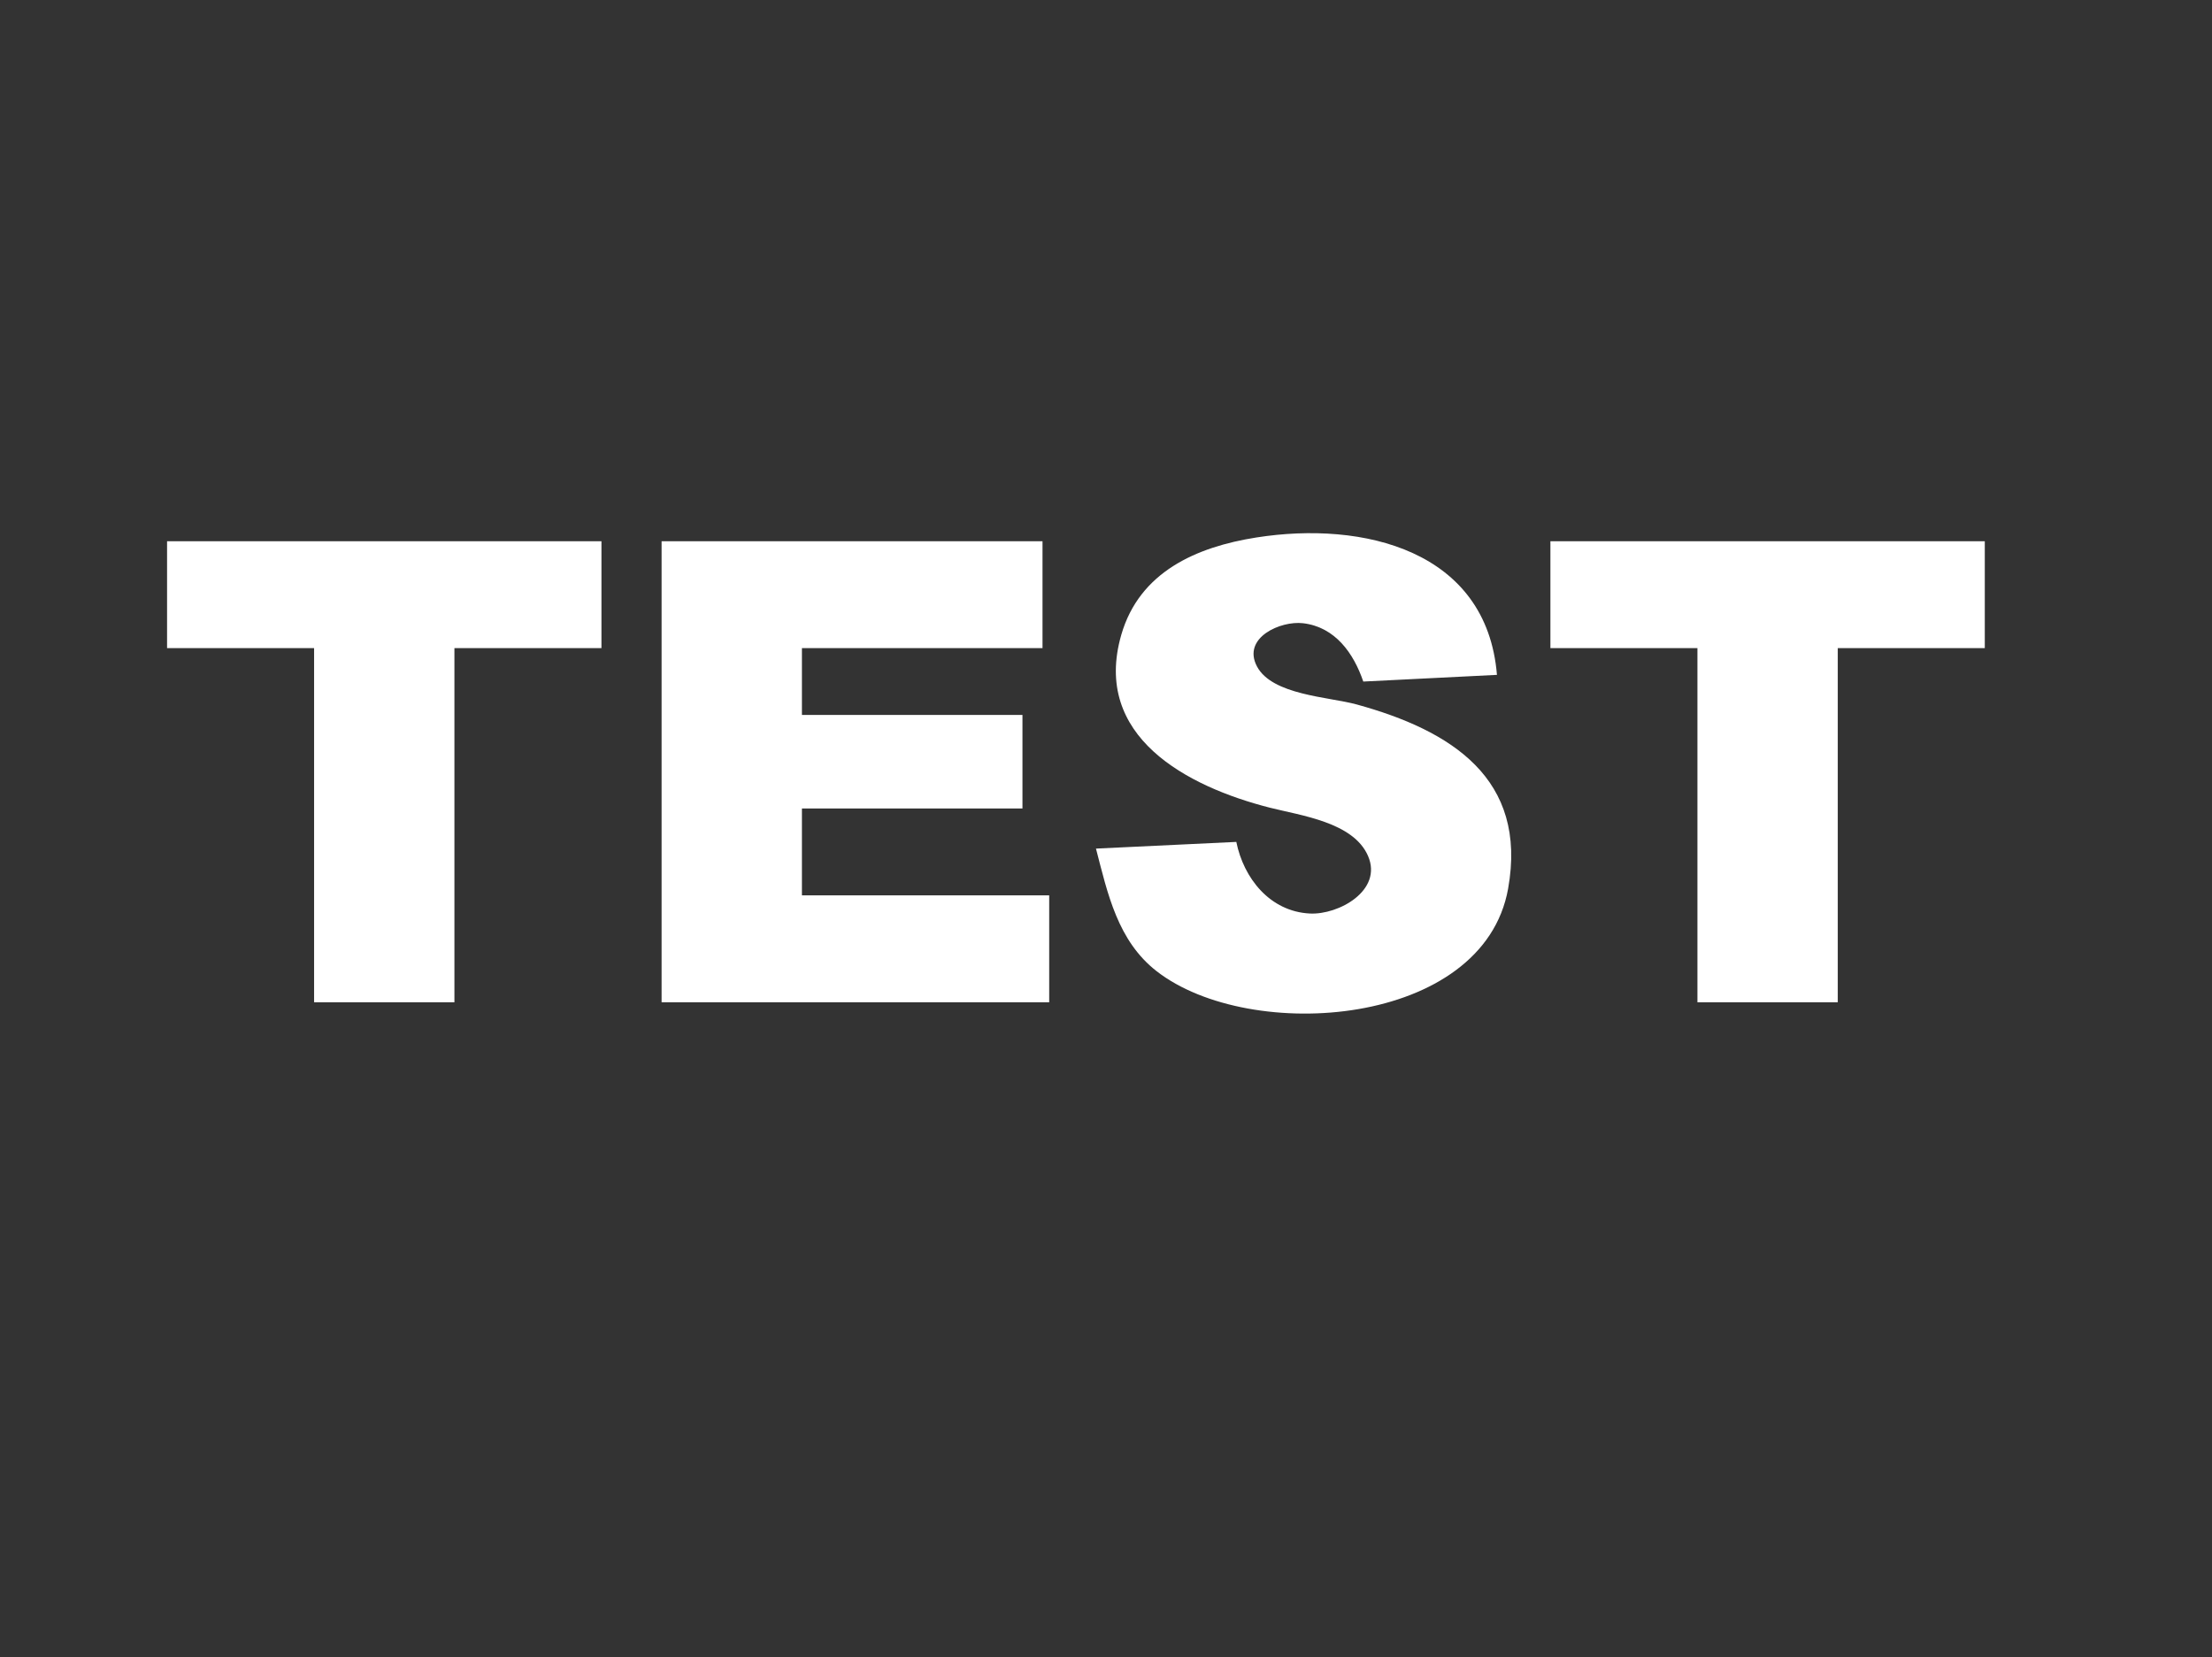 <?xml version="1.0" standalone="yes"?>
<svg xmlns="http://www.w3.org/2000/svg" width="331" height="248">
<rect width="100%" height="100%" fill="#333333" stroke="none"/>
<path style="stroke:none;fill: transparent;" d="M0 0L0 248L331 248L331 0L0 0z"/>
<path style="fill:#ffffff; stroke:none;" d="M185 126L164 127C165.75 133.747 167.248 140.824 173.093 145.362C187.114 156.245 221.966 153.702 225.671 133C228.622 116.504 217.138 109.314 203 105.425C198.848 104.283 190.361 104.043 188.086 99.726C185.833 95.448 191.606 92.865 195 93.272C199.818 93.851 202.566 97.793 204 102L224 101C222.474 82.344 203.978 77.924 188 80.439C179.04 81.849 170.512 85.579 167.789 95C163.388 110.23 177.638 117.723 190 120.873C194.664 122.061 202.525 123.042 204.712 128.105C206.944 133.269 200.307 136.937 196 136.717C190.015 136.41 186.096 131.43 185 126M25 81L25 97L47 97L47 150L68 150L68 97L90 97L90 81L25 81M99 81L99 150L157 150L157 134L120 134L120 121L153 121L153 107L120 107L120 97L156 97L156 81L99 81M232 81L232 97L254 97L254 150L275 150L275 97L297 97L297 81L232 81z"/>
</svg>
